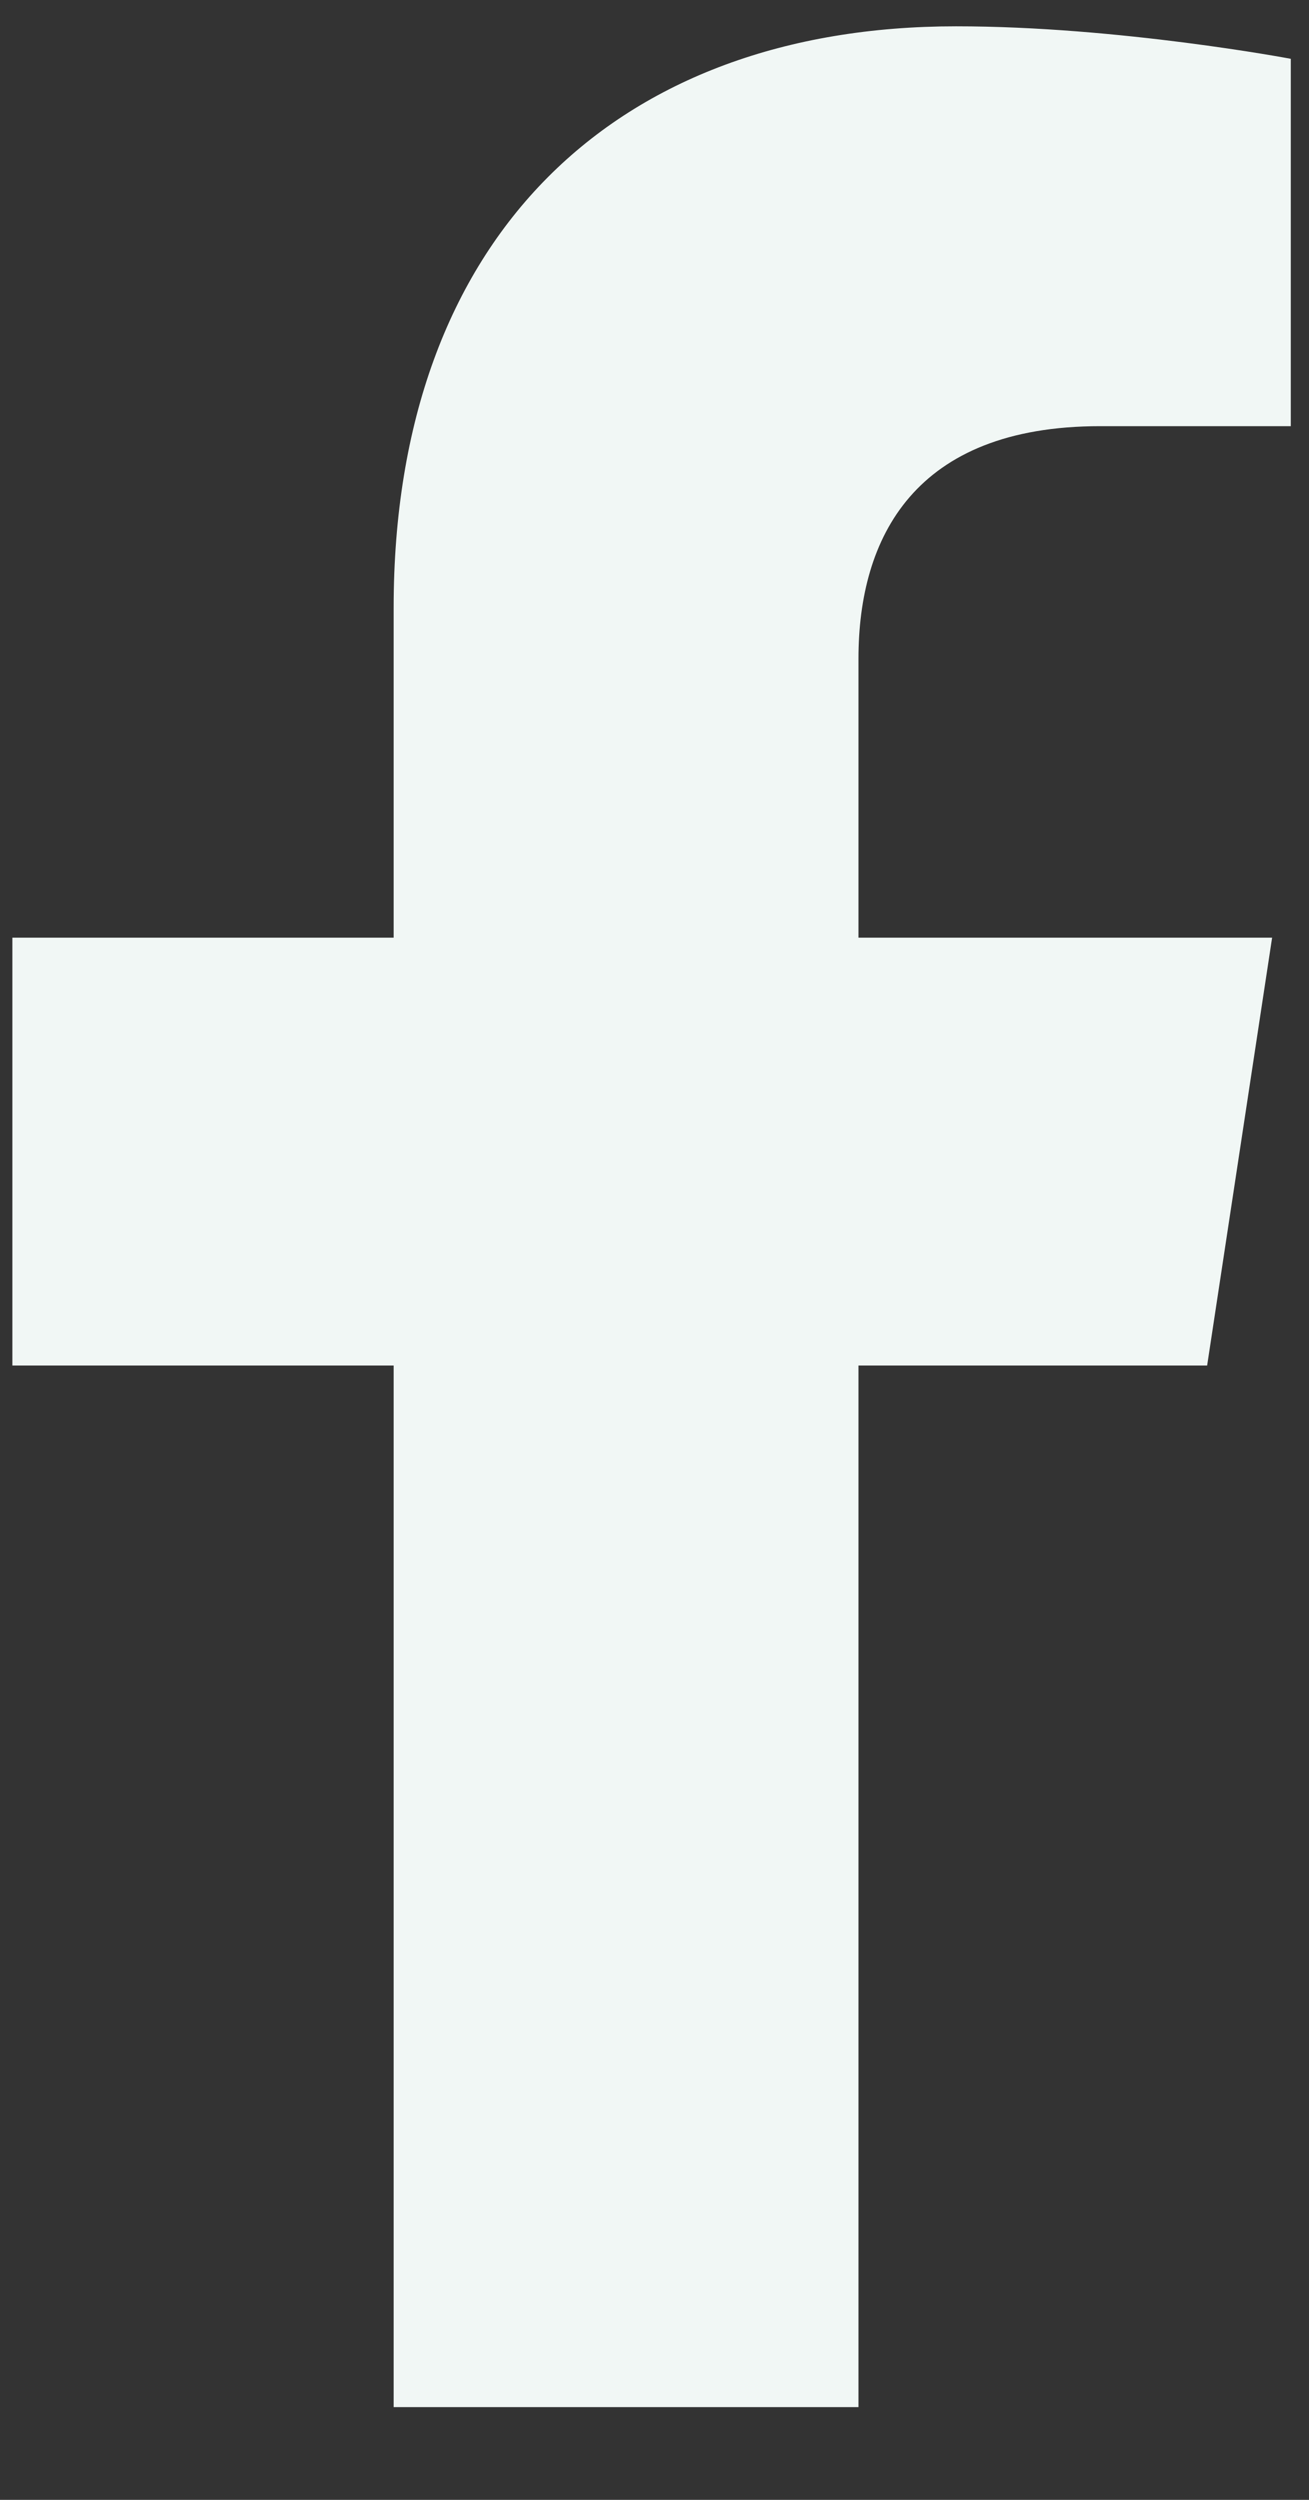 <svg width="11" height="21" viewBox="0 0 11 21" fill="none" xmlns="http://www.w3.org/2000/svg">
<rect x="0" y="0" width="11" height="21" fill="#333333" stroke="none"/>
<path d="M10.144 11.471H7.214V20.221H3.308V11.471H0.104V7.877H3.308V5.104C3.308 1.979 5.183 0.221 8.034 0.221C9.401 0.221 10.847 0.494 10.847 0.494V3.58H9.245C7.683 3.58 7.214 4.518 7.214 5.533V7.877H10.69L10.144 11.471Z" fill="#F1F7F5"/>
</svg>
